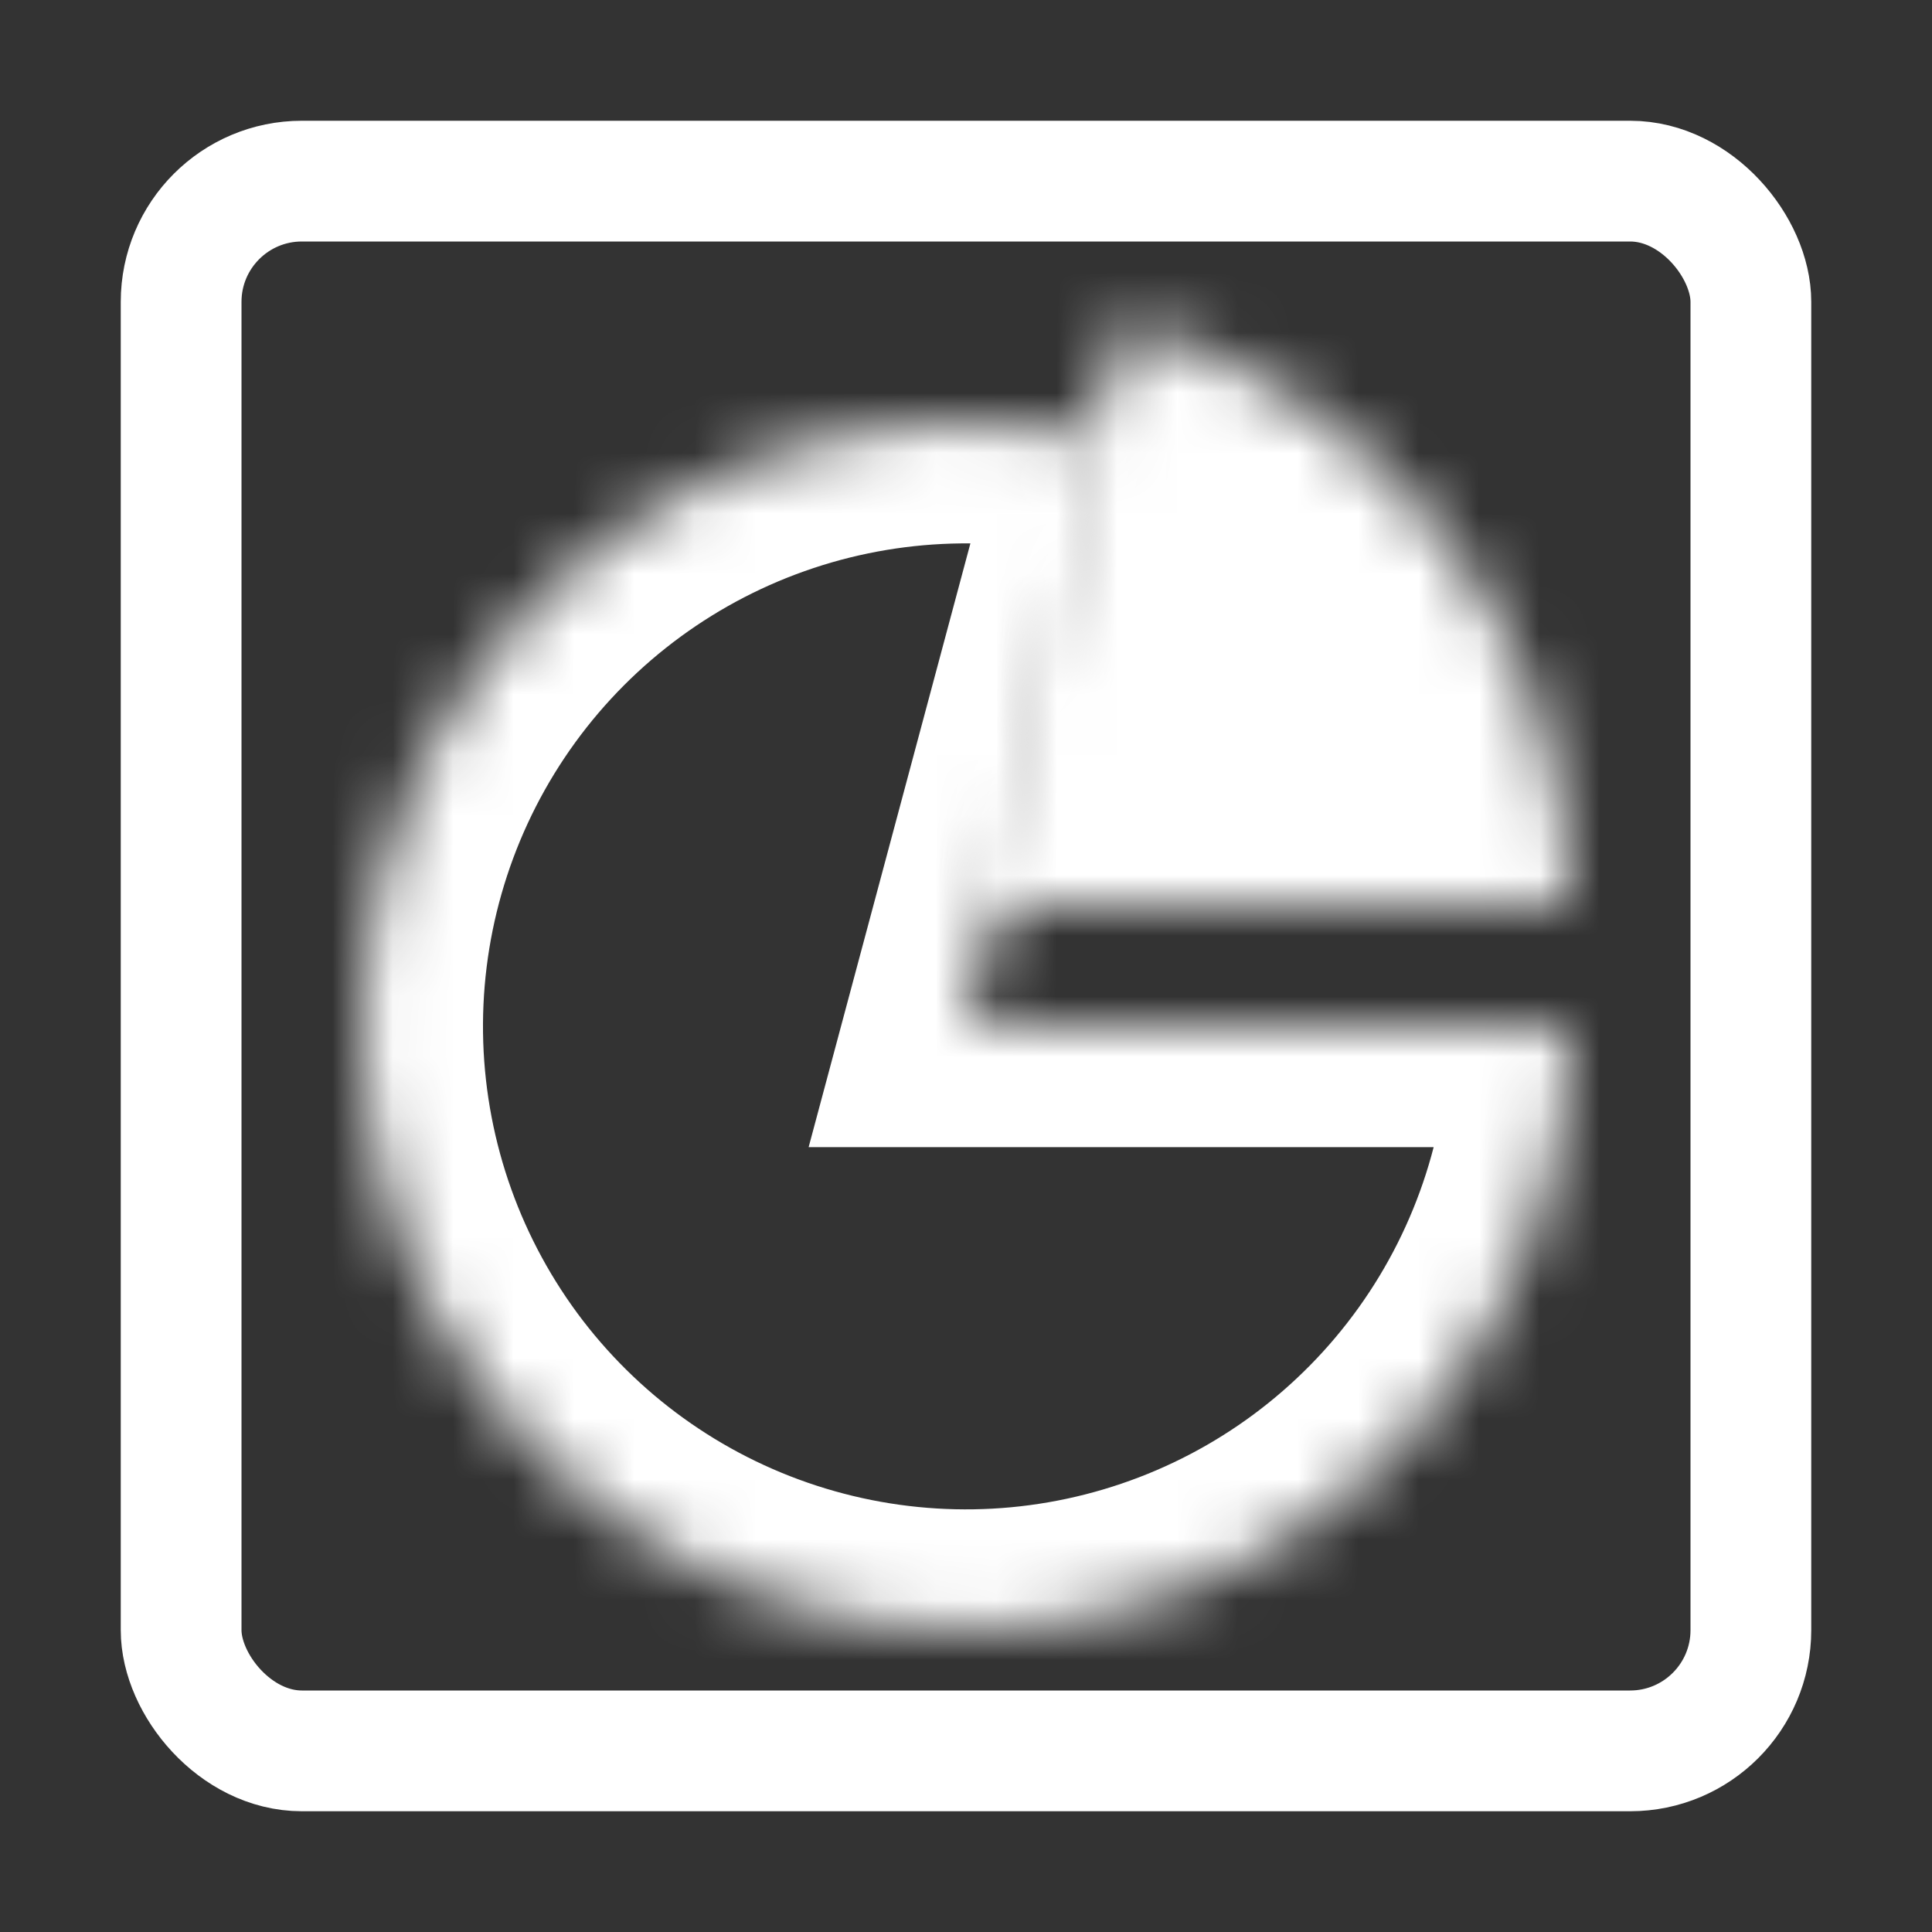 <svg width="32" height="32" viewBox="0 0 32 32" fill="none" xmlns="http://www.w3.org/2000/svg">
<rect x="0" y="0" width="32" height="32" fill="#333333" stroke="none"/>
<mask id="path-1-inside-1_334_2165" fill="white">
<path d="M26 17C26 19.089 25.346 21.126 24.128 22.825C22.911 24.523 21.193 25.798 19.214 26.469C17.236 27.141 15.097 27.176 13.097 26.569C11.098 25.963 9.338 24.745 8.066 23.088C6.795 21.43 6.074 19.416 6.005 17.327C5.937 15.239 6.524 13.182 7.685 11.444C8.846 9.707 10.522 8.377 12.477 7.641C14.433 6.905 16.57 6.8 18.588 7.341L16 17H26Z"/>
</mask>
<path d="M26 17C26 19.089 25.346 21.126 24.128 22.825C22.911 24.523 21.193 25.798 19.214 26.469C17.236 27.141 15.097 27.176 13.097 26.569C11.098 25.963 9.338 24.745 8.066 23.088C6.795 21.43 6.074 19.416 6.005 17.327C5.937 15.239 6.524 13.182 7.685 11.444C8.846 9.707 10.522 8.377 12.477 7.641C14.433 6.905 16.57 6.8 18.588 7.341L16 17H26Z" stroke="white" stroke-width="4" mask="url(#path-1-inside-1_334_2165)"/>
<mask id="path-2-inside-2_334_2165" fill="white">
<path d="M26 15C26 12.799 25.274 10.659 23.933 8.912C22.593 7.166 20.715 5.91 18.588 5.341L16 15H26Z"/>
</mask>
<path d="M26 15C26 12.799 25.274 10.659 23.933 8.912C22.593 7.166 20.715 5.91 18.588 5.341L16 15H26Z" fill="white" stroke="white" stroke-width="4" mask="url(#path-2-inside-2_334_2165)"/>
<rect x="3" y="3" width="26" height="26" rx="2" stroke="white" stroke-width="2"/>
</svg>
